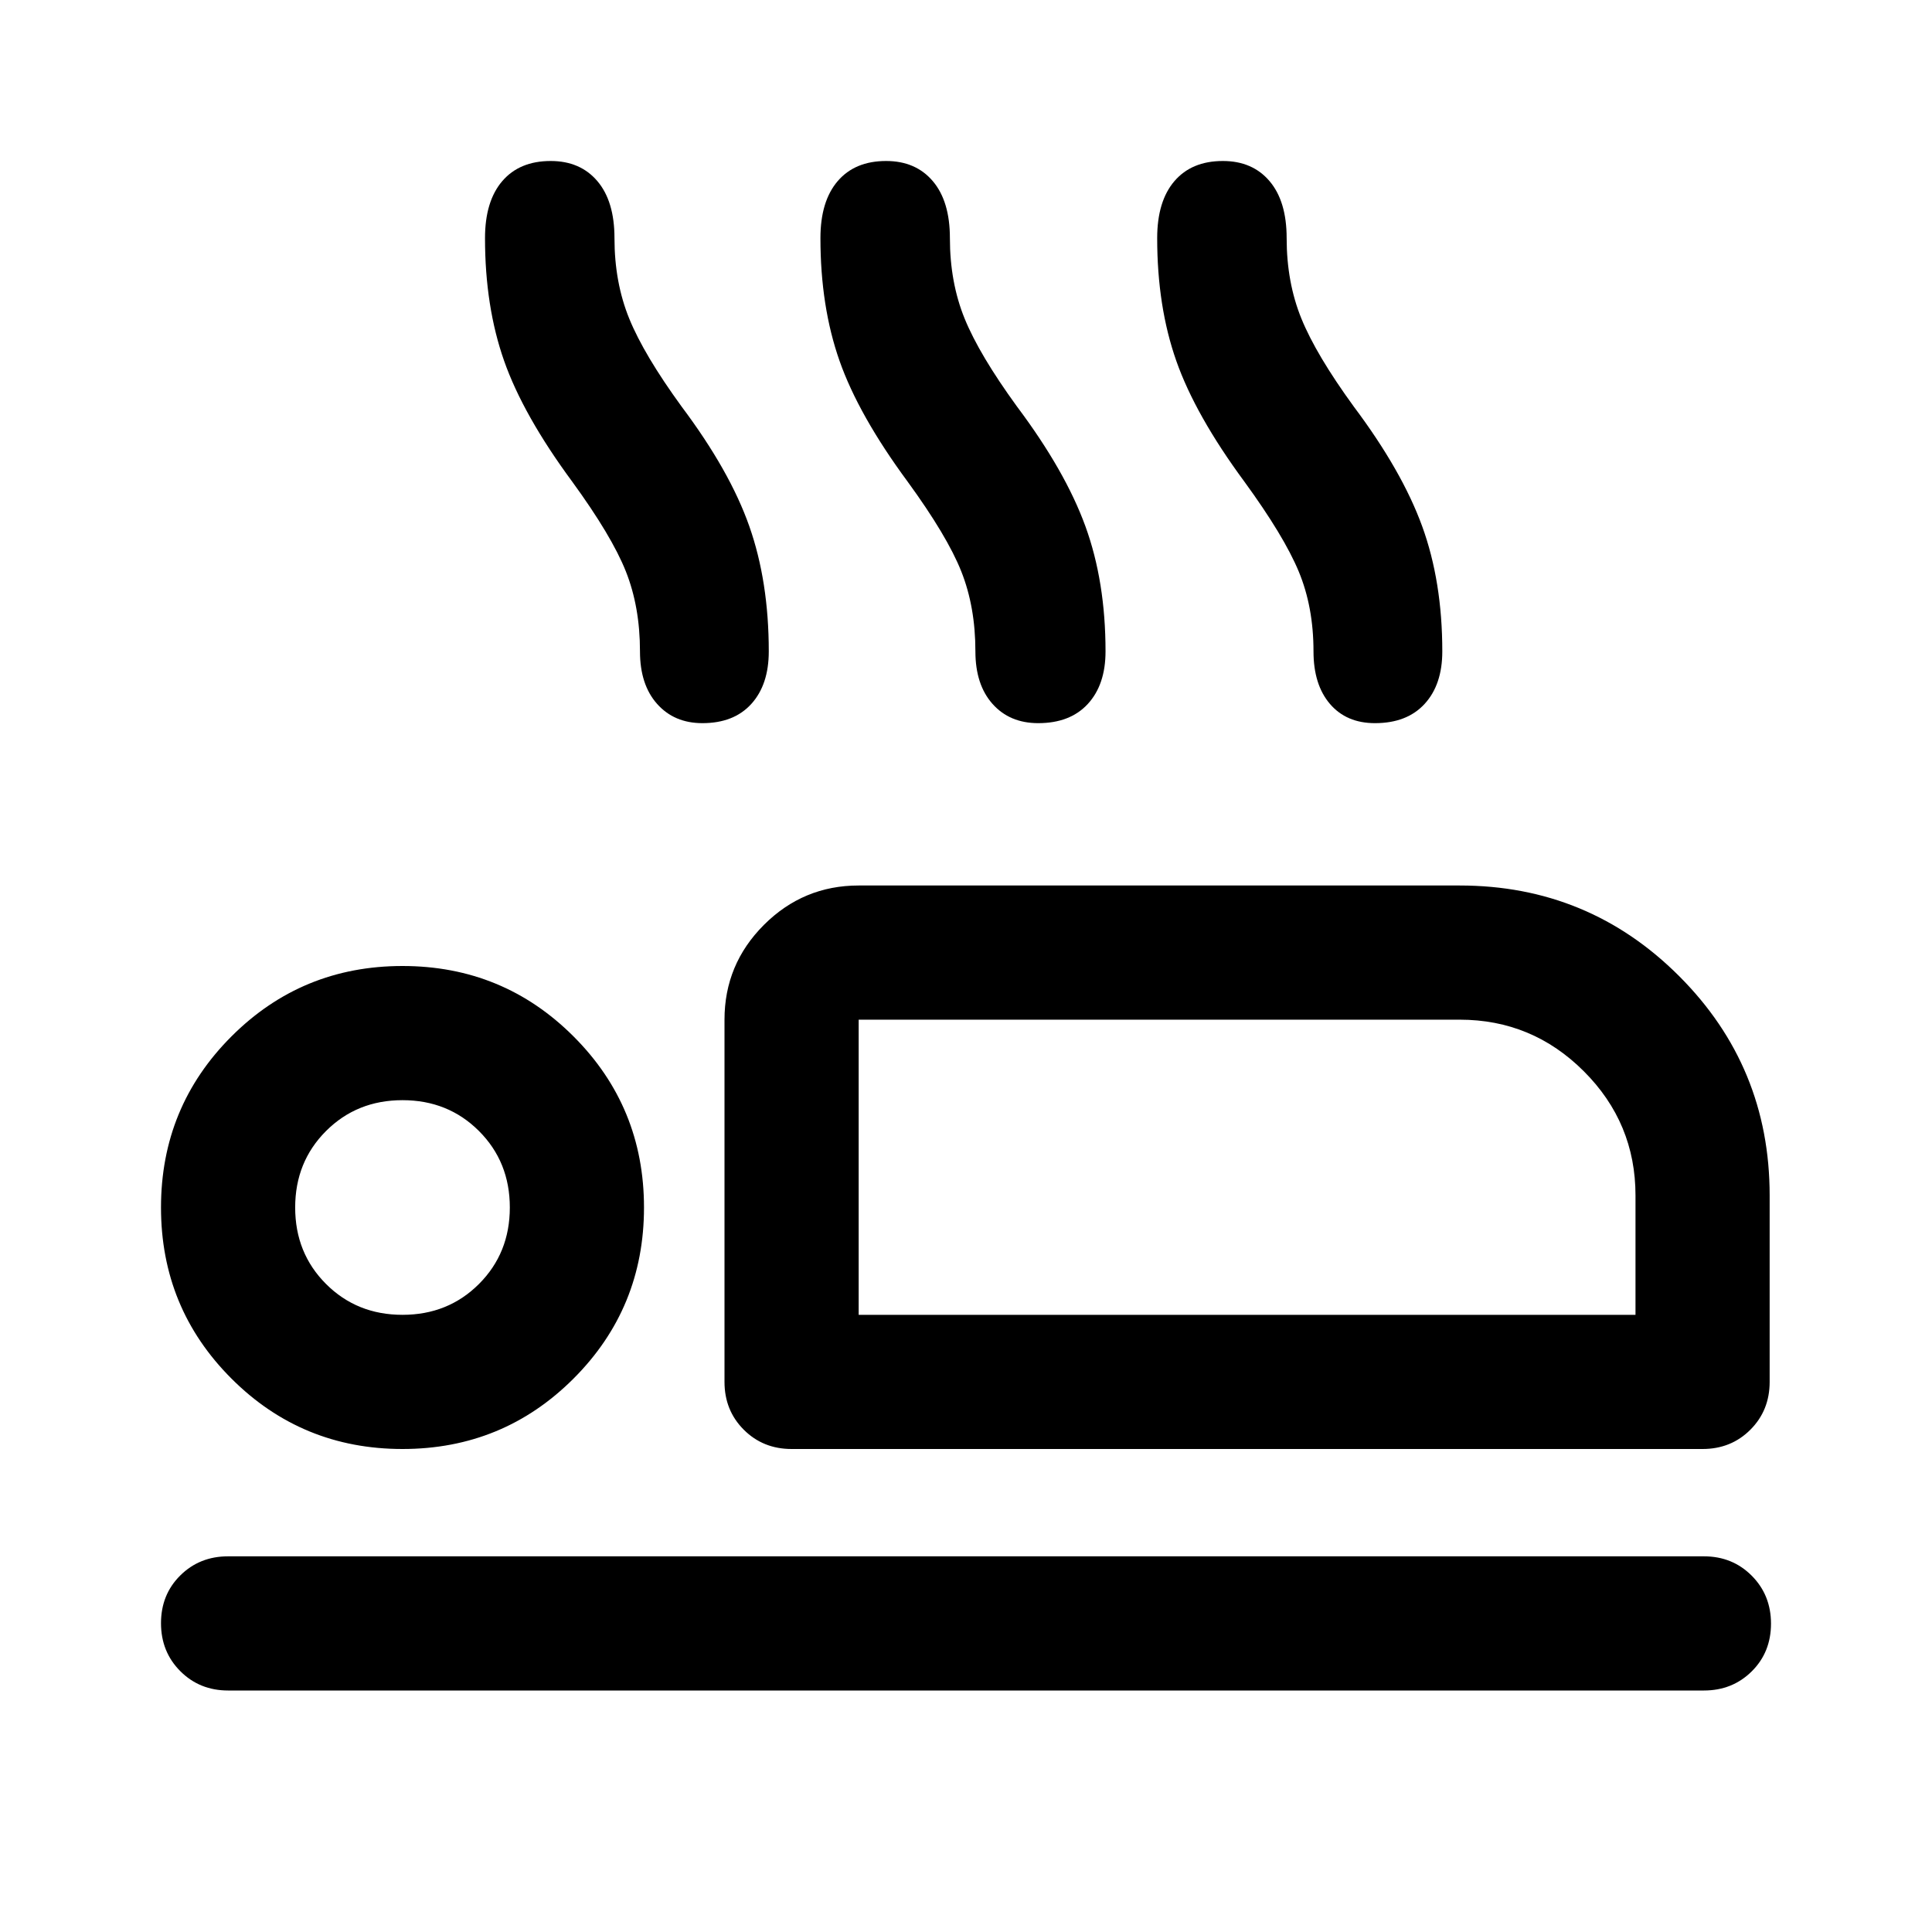 <svg xmlns="http://www.w3.org/2000/svg" height="40" viewBox="0 -960 960 960" width="40"><path d="M284.33-720.67q-24.33-33-33.83-60t-9.5-61q0-18.33 8.57-28.33t24.07-10q14.69 0 23.19 10 8.5 10 8.5 28.33 0 22 7.34 40 7.33 18 26 43.67 24 32 33.66 59.5Q382-671 382-636.33q0 16.53-8.66 26.09-8.66 9.57-24.32 9.57-14.02 0-22.52-9.57-8.5-9.56-8.5-26.09 0-22.05-7-39.7-7-17.64-26.67-44.64Zm166.67 0q-24.33-33-33.83-60t-9.5-61q0-18.33 8.57-28.33 8.56-10 24.07-10 14.69 0 23.19 10 8.5 10 8.5 28.33 0 22 7.33 40 7.34 18 26 43.67 24 32 34 59.5t10 62.17q0 16.53-8.78 26.09-8.78 9.57-24.67 9.57-14.21 0-22.71-9.57-8.5-9.56-8.5-26.09 0-22.05-7-39.7-7-17.64-26.67-44.64Zm167.33 0q-24.33-33-33.83-60t-9.5-61q0-18.33 8.57-28.33t24.07-10q14.69 0 23.19 10 8.5 10 8.5 28.33 0 22 7.34 40 7.33 18 26 43.67 24 32 34 59.5t10 62.17q0 16.53-8.78 26.09-8.78 9.57-24.67 9.57-14.22 0-22.39-9.57-8.16-9.56-8.16-26.09 0-22.05-7.34-39.7-7.33-17.64-27-44.64ZM393.33-240q-14.16 0-23.75-9.58-9.58-9.59-9.58-23.75v-180q0-27.5 19.58-47.09Q399.17-520 426.67-520h298.66q64 0 109 45t45 109v92.67q0 14.16-9.58 23.75Q860.17-240 846-240H393.33Zm33.34-213.33v146.66-146.66Zm420 333.33H113.33q-14.16 0-23.75-9.62Q80-139.23 80-153.45q0-14.22 9.58-23.72 9.59-9.5 23.75-9.5h733.34q14.16 0 23.75 9.62 9.58 9.62 9.58 23.83 0 14.22-9.58 23.72-9.59 9.5-23.75 9.5ZM200-240q-50 0-85-35t-35-85q0-50 35-85t85-35q50 0 85 35t35 85q0 50-35 85t-85 35Zm0-66.67q22.67 0 38-15.33 15.33-15.33 15.33-38T238-398q-15.33-15.33-38-15.33T162-398q-15.33 15.33-15.33 38T162-322q15.33 15.33 38 15.33Zm226.67 0h386V-366q0-36.03-25.66-61.68-25.65-25.65-61.68-25.65H426.67v146.66ZM200-360Z"/></svg>